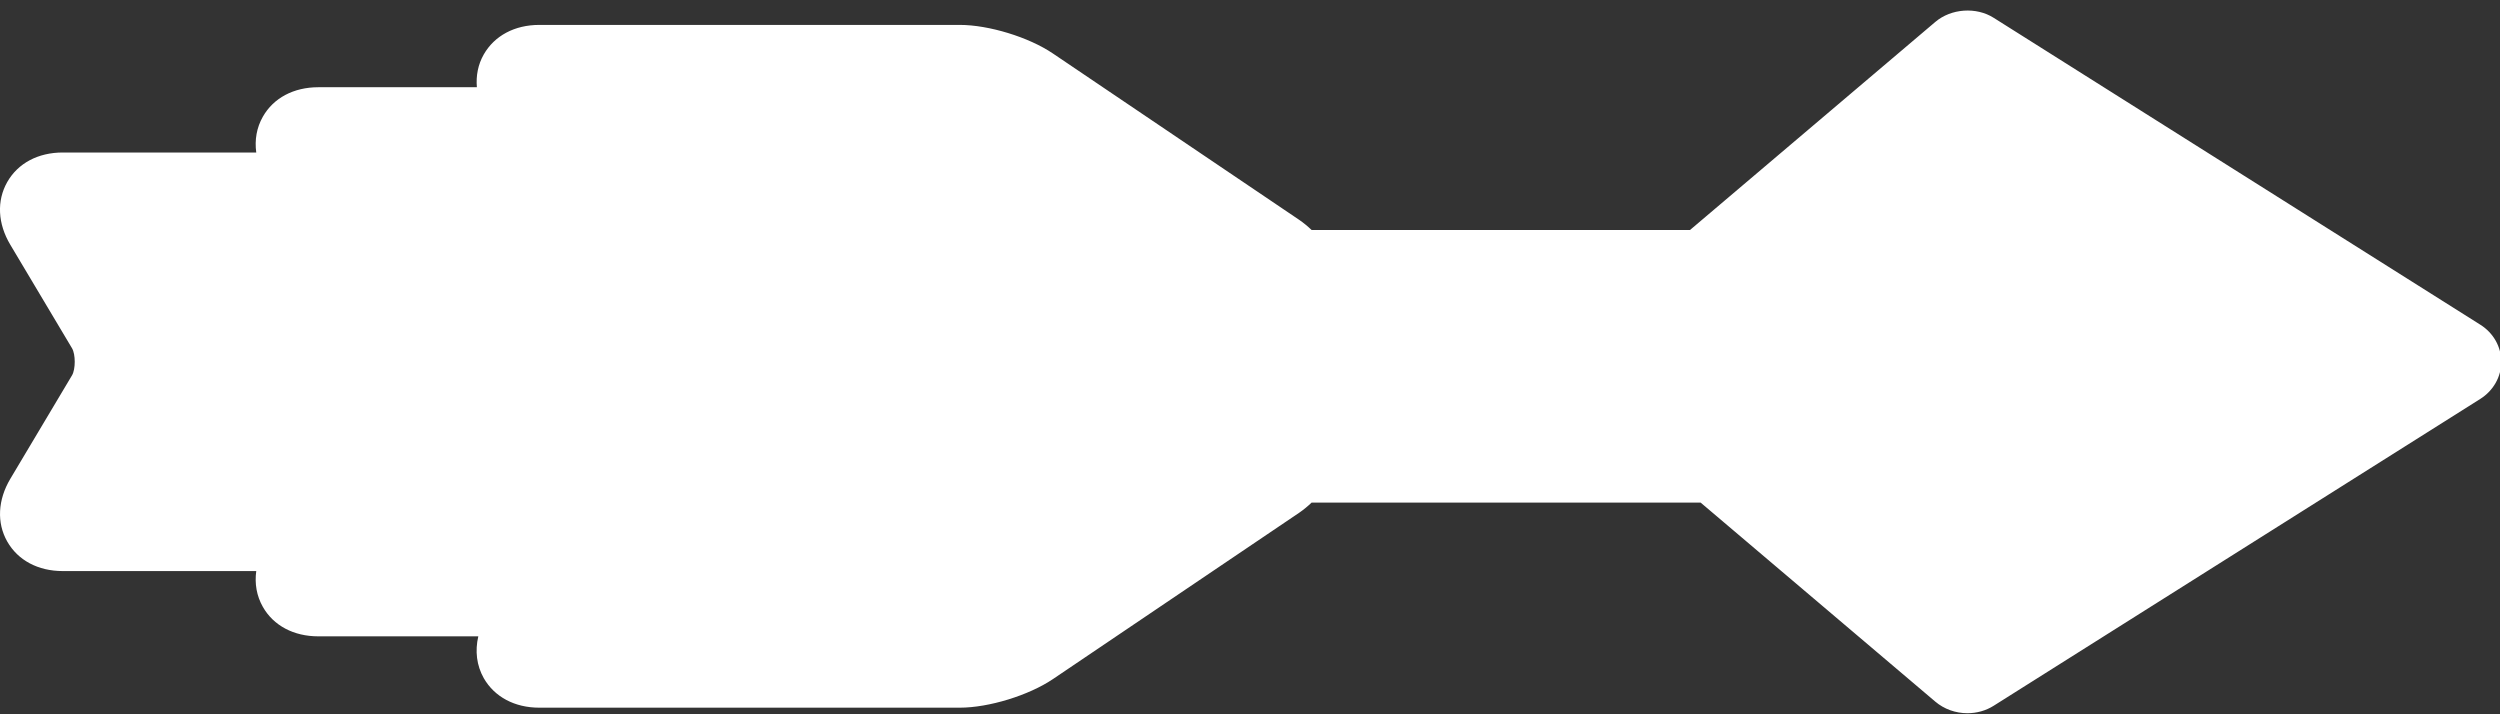 <svg width="28" height="8" viewBox="0 0 28 8" fill="none" xmlns="http://www.w3.org/2000/svg">
<rect x="0" y="0" width="28" height="8" fill="#333333" stroke="none"/>
<path d="M27.78 3.637L22.33 0.2C22.134 0.075 21.852 0.095 21.675 0.246L18.928 2.576H14.69C14.646 2.534 14.6 2.496 14.552 2.463L11.791 0.598C11.522 0.416 11.074 0.279 10.75 0.279H6.04C5.764 0.279 5.538 0.4 5.418 0.61C5.354 0.722 5.33 0.848 5.341 0.977H3.565C3.29 0.977 3.063 1.097 2.944 1.307C2.874 1.43 2.851 1.567 2.87 1.708H0.703C0.427 1.708 0.201 1.828 0.081 2.039C-0.038 2.249 -0.026 2.505 0.116 2.742L0.807 3.901C0.847 3.969 0.847 4.135 0.807 4.203L0.116 5.362C-0.025 5.599 -0.038 5.855 0.081 6.065C0.201 6.276 0.427 6.396 0.703 6.396H2.87C2.851 6.537 2.874 6.674 2.944 6.797C3.063 7.007 3.29 7.127 3.565 7.127H5.357C5.319 7.291 5.338 7.453 5.418 7.595C5.538 7.805 5.764 7.926 6.04 7.926H10.75C11.075 7.926 11.522 7.788 11.791 7.607L14.552 5.742C14.6 5.709 14.646 5.671 14.69 5.629H19.047L21.675 7.858C21.774 7.942 21.902 7.988 22.035 7.988C22.141 7.988 22.243 7.959 22.33 7.904L27.779 4.468C27.926 4.375 28.014 4.22 28.014 4.052C28.014 3.884 27.926 3.729 27.78 3.637Z" fill="white"/>
</svg>
